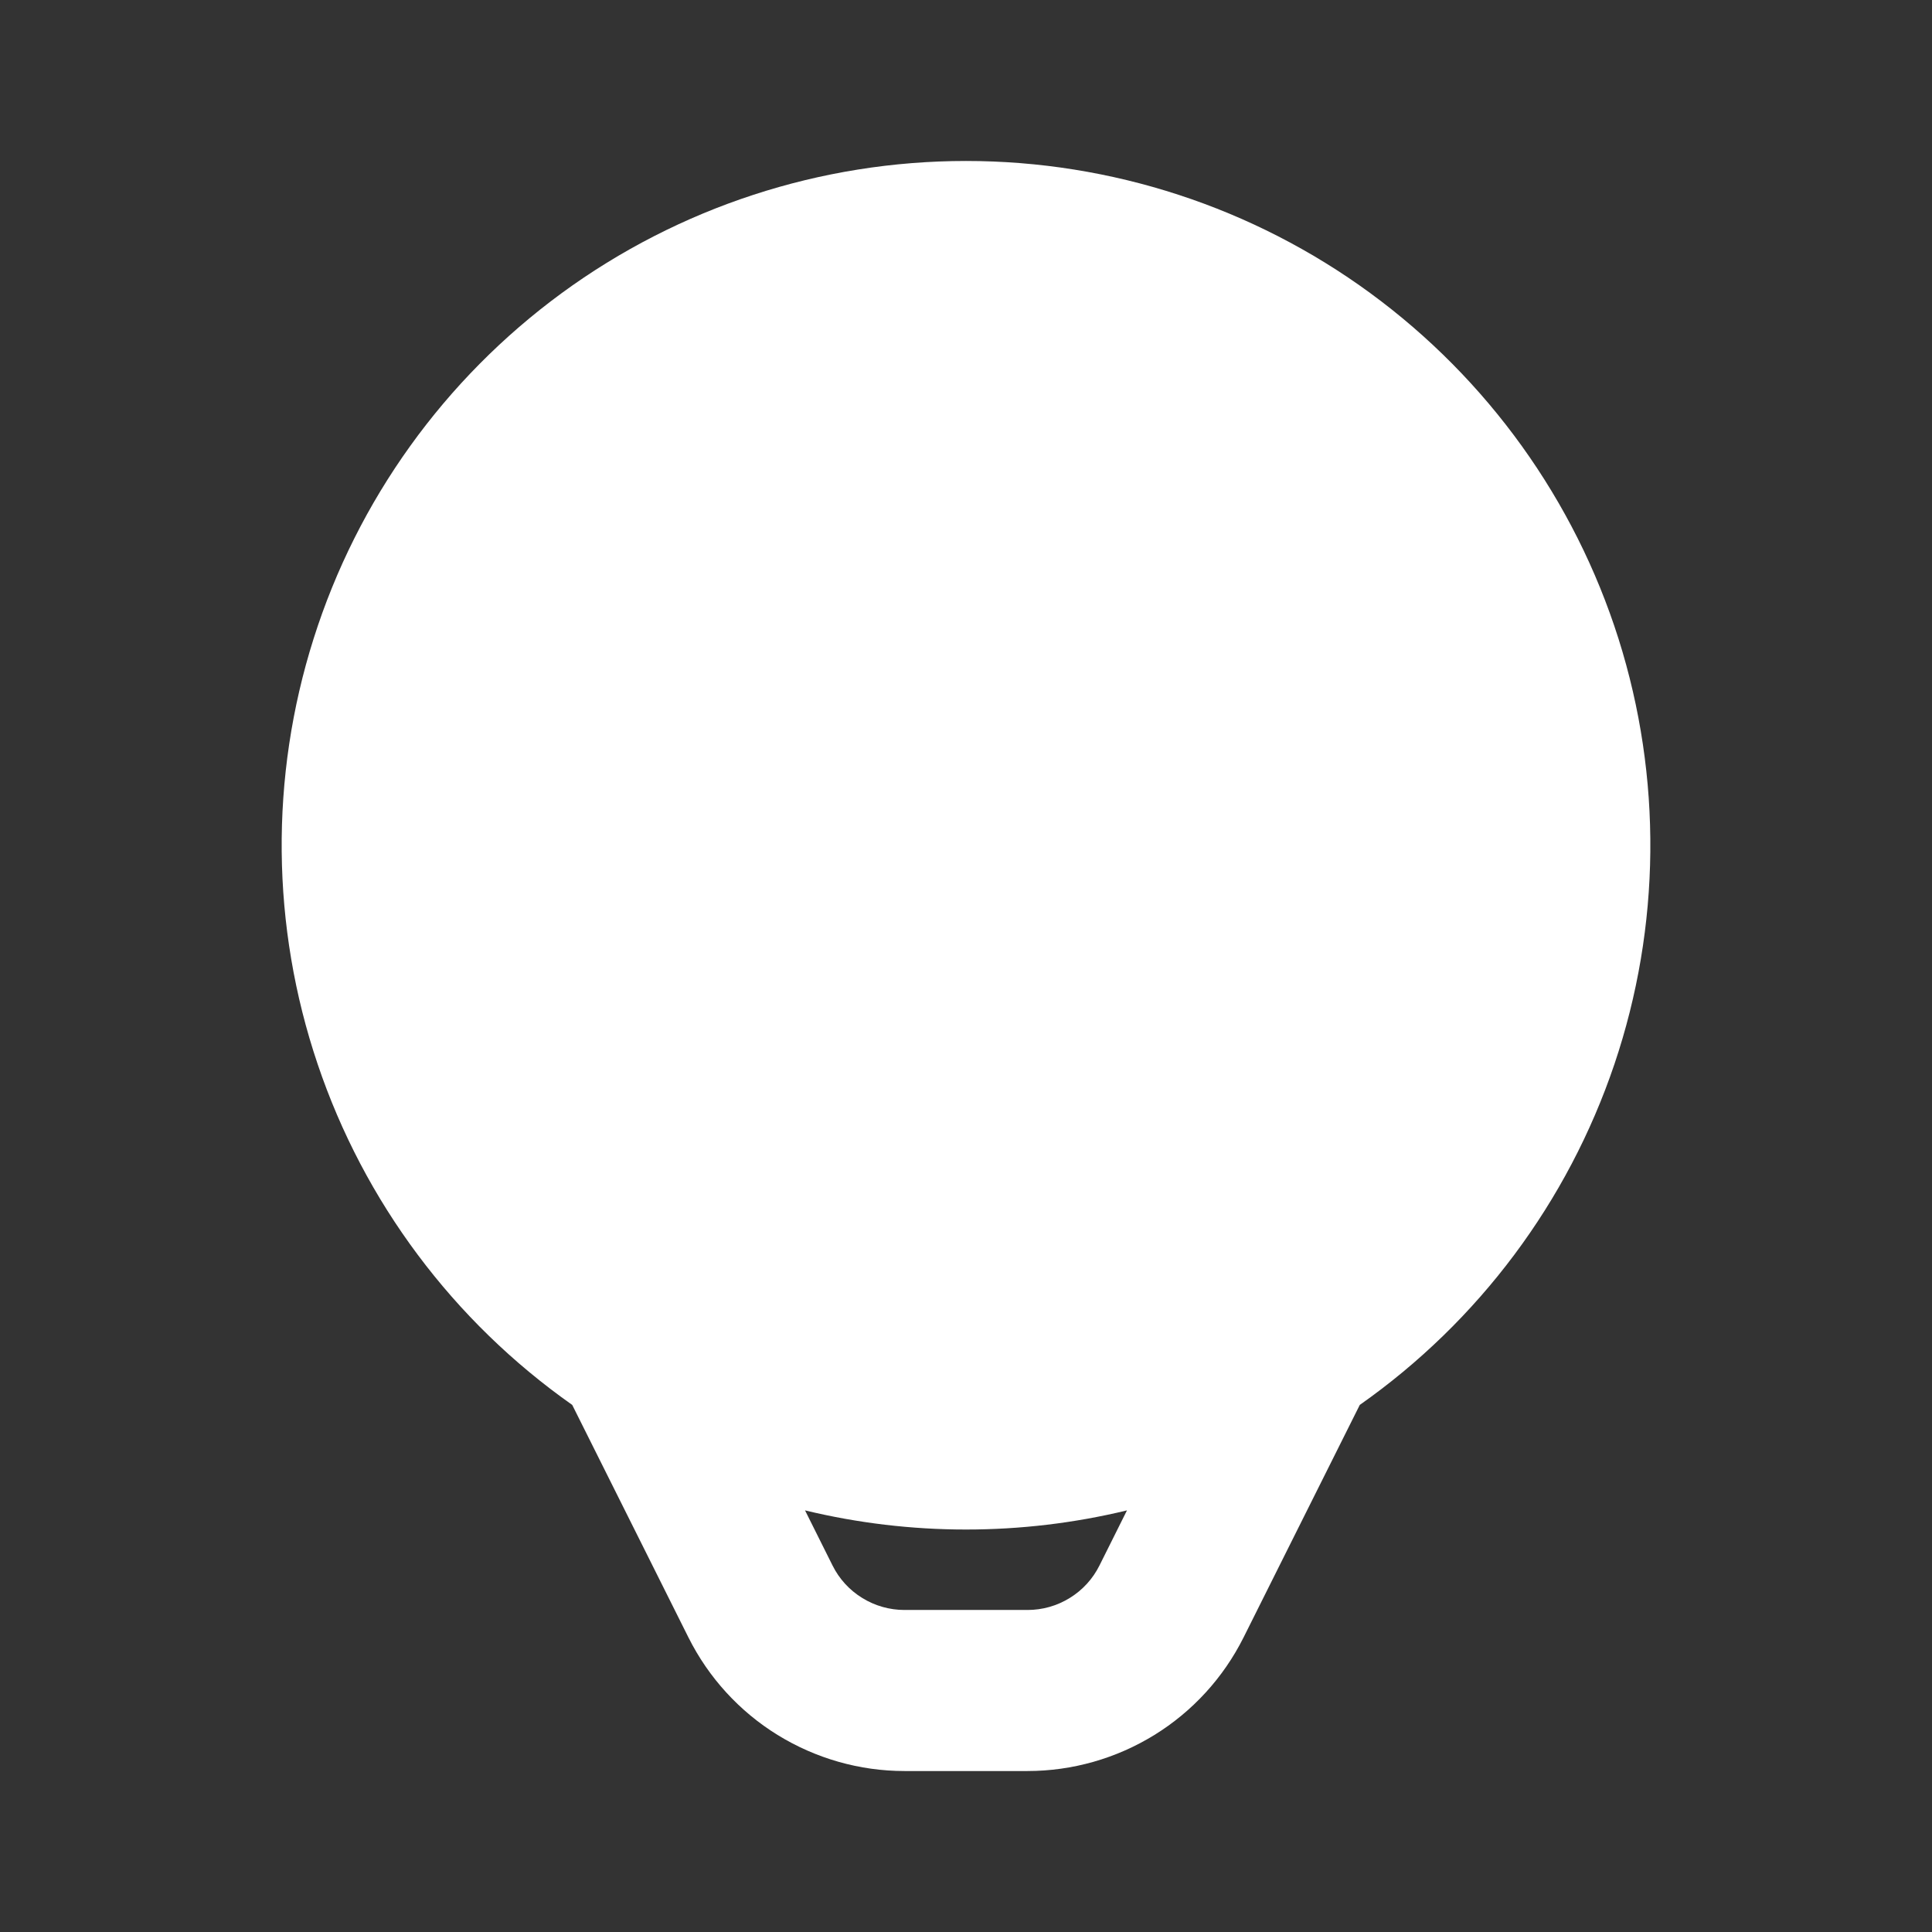 <svg width="22" height="22" viewBox="0 0 22 22" fill="none" xmlns="http://www.w3.org/2000/svg">
<rect x="0" y="0" width="22" height="22" fill="#333333" stroke="none"/>
<g clip-path="url(#clip0_449_1428)">
<path fill-rule="evenodd" clip-rule="evenodd" d="M11 1.833C9.344 1.833 7.732 2.36 6.396 3.338C5.06 4.317 4.07 5.695 3.571 7.273C3.071 8.852 3.087 10.548 3.617 12.117C4.146 13.686 5.162 15.045 6.516 15.998L7.84 18.647C8.069 19.104 8.42 19.488 8.854 19.756C9.289 20.024 9.789 20.167 10.3 20.167H11.7C12.211 20.167 12.712 20.024 13.146 19.756C13.58 19.488 13.931 19.104 14.16 18.647L15.484 15.998C16.839 15.045 17.854 13.686 18.384 12.117C18.913 10.548 18.929 8.852 18.43 7.273C17.93 5.695 16.94 4.317 15.604 3.338C14.268 2.36 12.656 1.833 11 1.833ZM12.833 17.199C12.233 17.344 11.618 17.417 11 17.417C10.383 17.417 9.767 17.344 9.167 17.199L9.48 17.826C9.556 17.979 9.673 18.107 9.818 18.196C9.963 18.286 10.13 18.333 10.3 18.333H11.7C11.871 18.333 12.037 18.286 12.182 18.196C12.327 18.107 12.444 17.979 12.52 17.826L12.833 17.199Z" fill="white"/>
</g>
<defs>
<clipPath id="clip0_449_1428">
<rect width="22" height="22" fill="white"/>
</clipPath>
</defs>
</svg>
